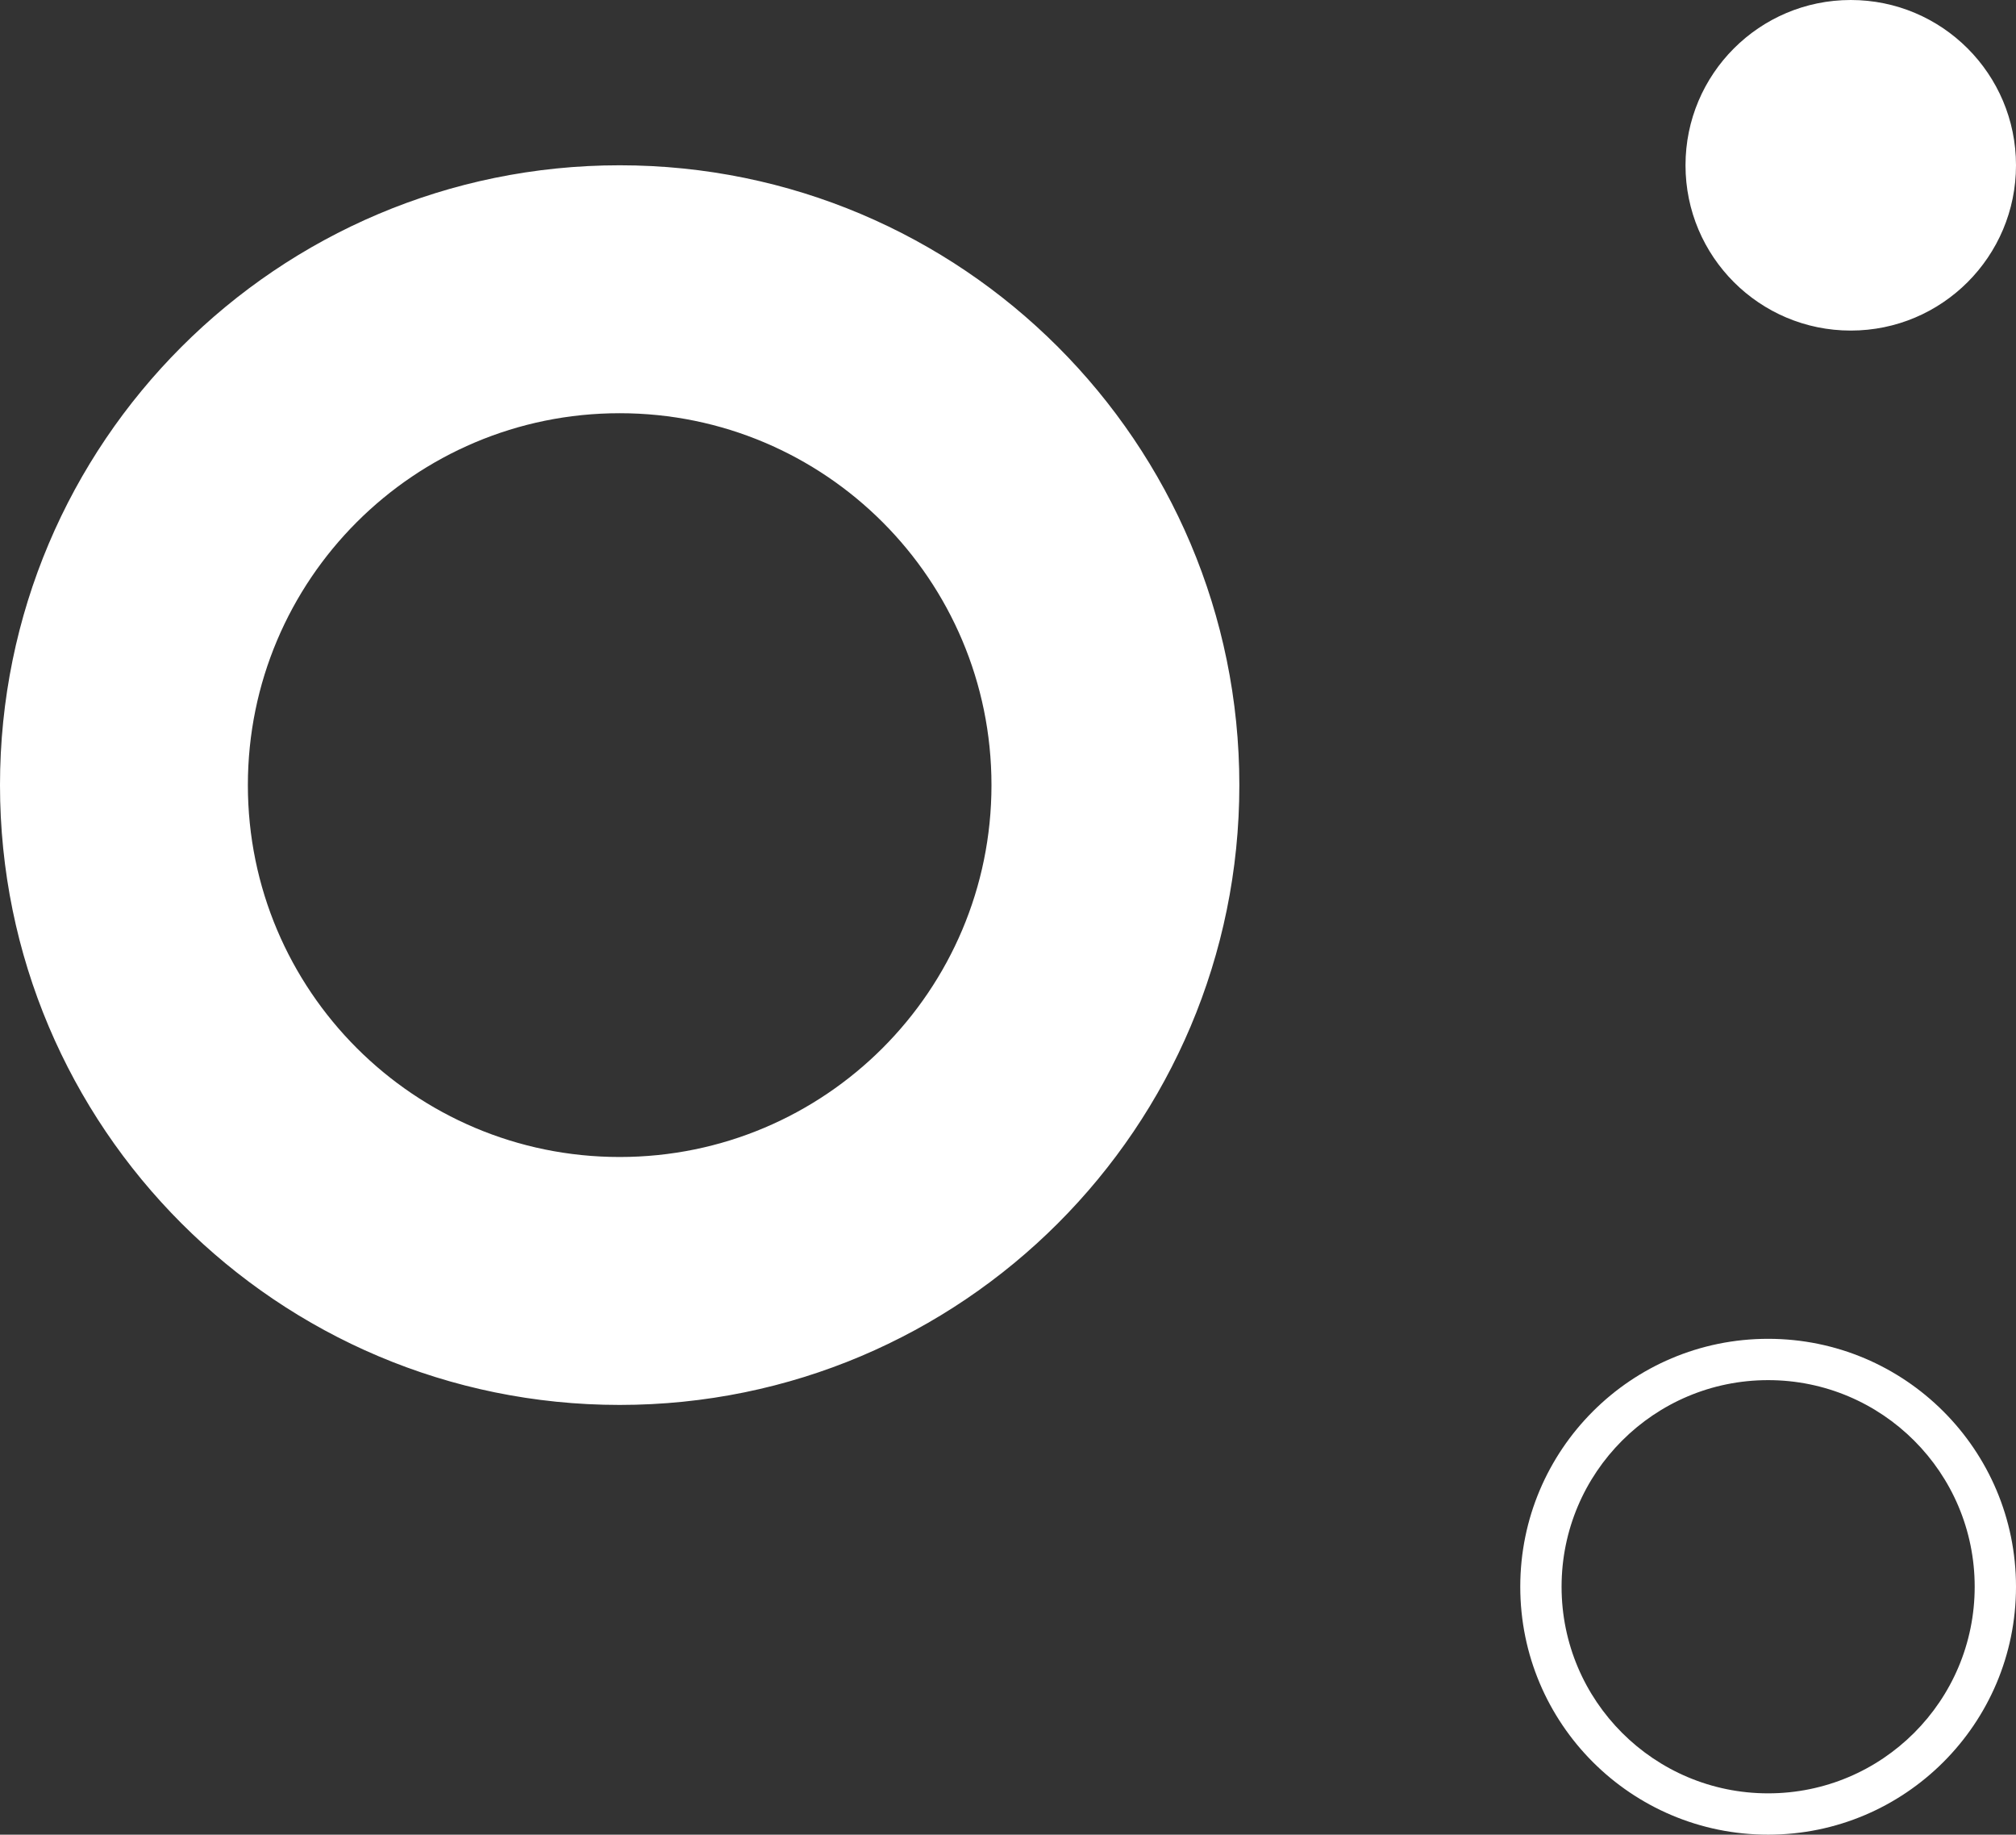 <svg width="244" height="222" viewBox="0 0 244 222" fill="none" xmlns="http://www.w3.org/2000/svg">
<rect x="0" y="0" width="244" height="222" fill="#333333" stroke="none"/>
<path fill-rule="evenodd" clip-rule="evenodd" d="M244 20C244 31.046 235.046 40 224 40C212.954 40 204 31.046 204 20C204 8.954 212.954 0 224 0C235.046 0 244 8.954 244 20ZM75 140C99.853 140 120 119.853 120 95C120 70.147 99.853 50 75 50C50.147 50 30 70.147 30 95C30 119.853 50.147 140 75 140ZM75 170C116.421 170 150 136.421 150 95C150 53.579 116.421 20 75 20C33.579 20 0 53.579 0 95C0 136.421 33.579 170 75 170ZM239 192C239 205.807 227.807 217 214 217C200.193 217 189 205.807 189 192C189 178.193 200.193 167 214 167C227.807 167 239 178.193 239 192ZM244 192C244 208.569 230.569 222 214 222C197.431 222 184 208.569 184 192C184 175.431 197.431 162 214 162C230.569 162 244 175.431 244 192Z" fill="white"/>
</svg>
